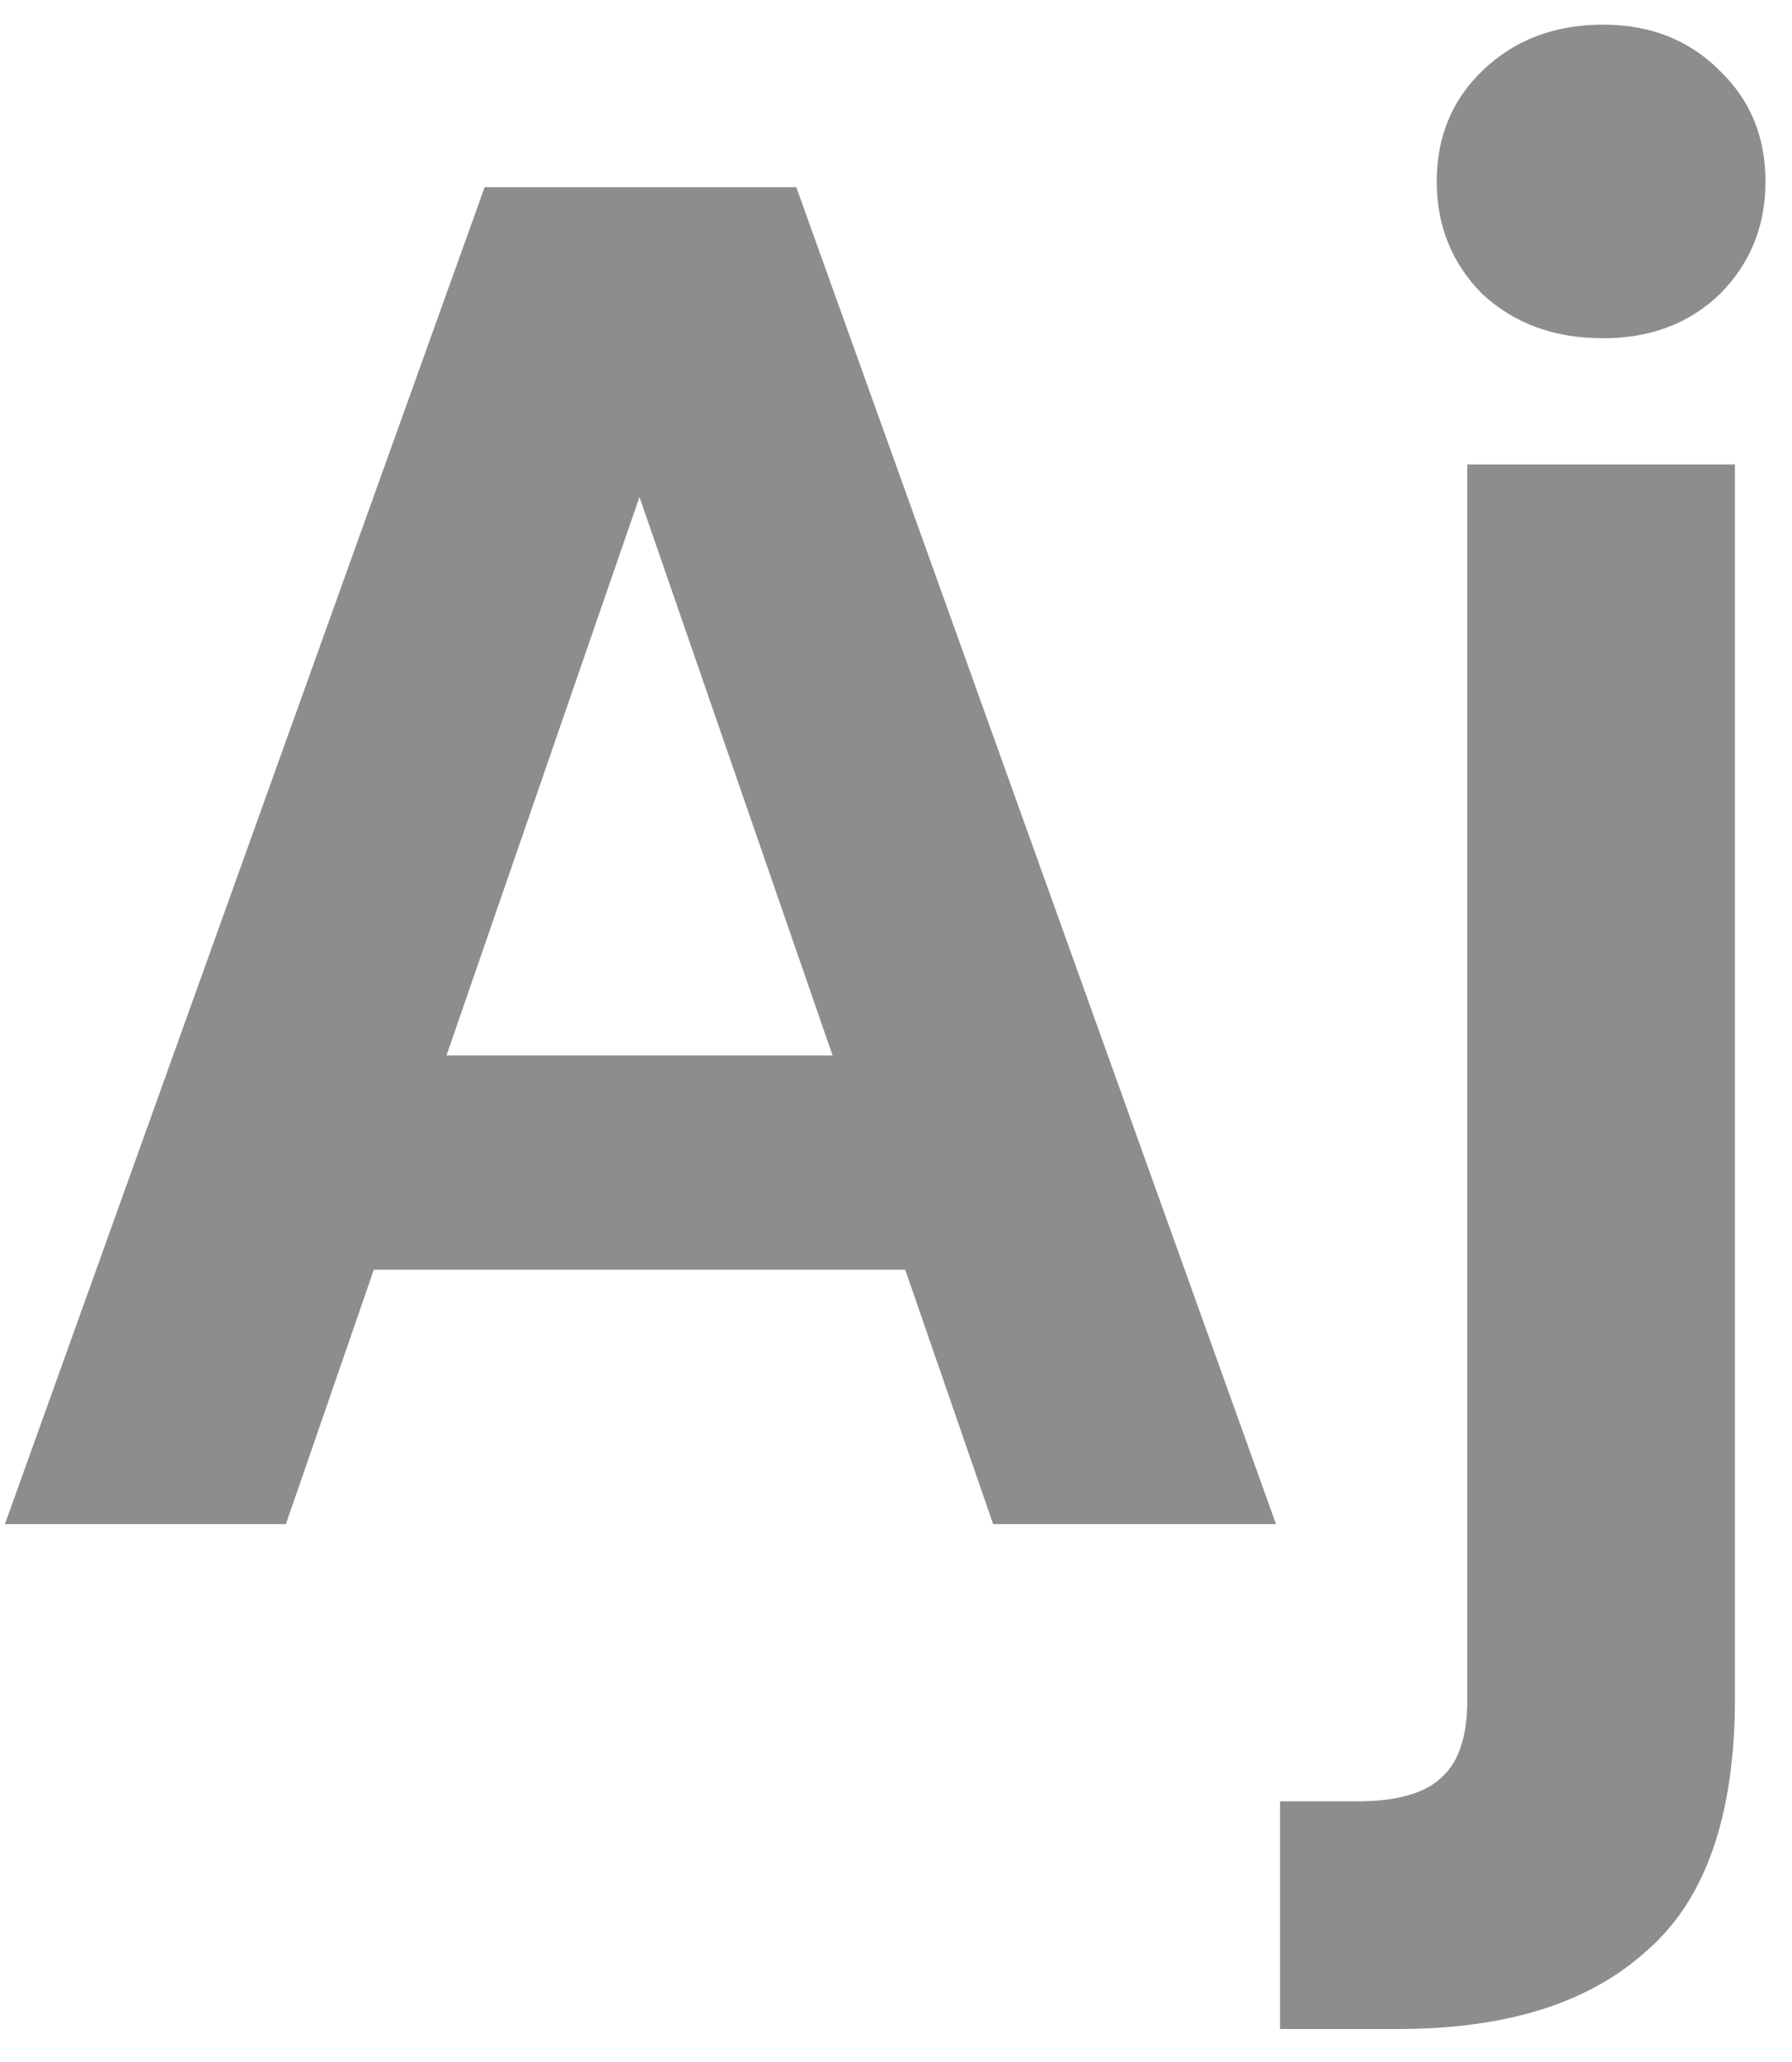 <svg width="20" height="23" viewBox="0 0 20 23" fill="none" xmlns="http://www.w3.org/2000/svg">
<path d="M10.103 14.163H4.172L3.191 17H0.055L5.409 2.088H8.887L14.241 17H11.084L10.103 14.163ZM9.292 11.773L7.137 5.544L4.983 11.773H9.292ZM17.891 3.773C17.35 3.773 16.902 3.61 16.547 3.283C16.206 2.941 16.035 2.522 16.035 2.024C16.035 1.526 16.206 1.114 16.547 0.787C16.902 0.445 17.35 0.275 17.891 0.275C18.417 0.275 18.851 0.445 19.192 0.787C19.534 1.114 19.704 1.526 19.704 2.024C19.704 2.522 19.534 2.941 19.192 3.283C18.851 3.61 18.417 3.773 17.891 3.773ZM19.363 18.941C19.363 20.25 19.036 21.188 18.381 21.757C17.741 22.34 16.817 22.632 15.608 22.632H14.286V20.093H15.139C15.594 20.093 15.914 20.001 16.099 19.816C16.284 19.645 16.376 19.361 16.376 18.963V5.181H19.363V18.941Z" fill="#8D8D8D"/>
</svg>
